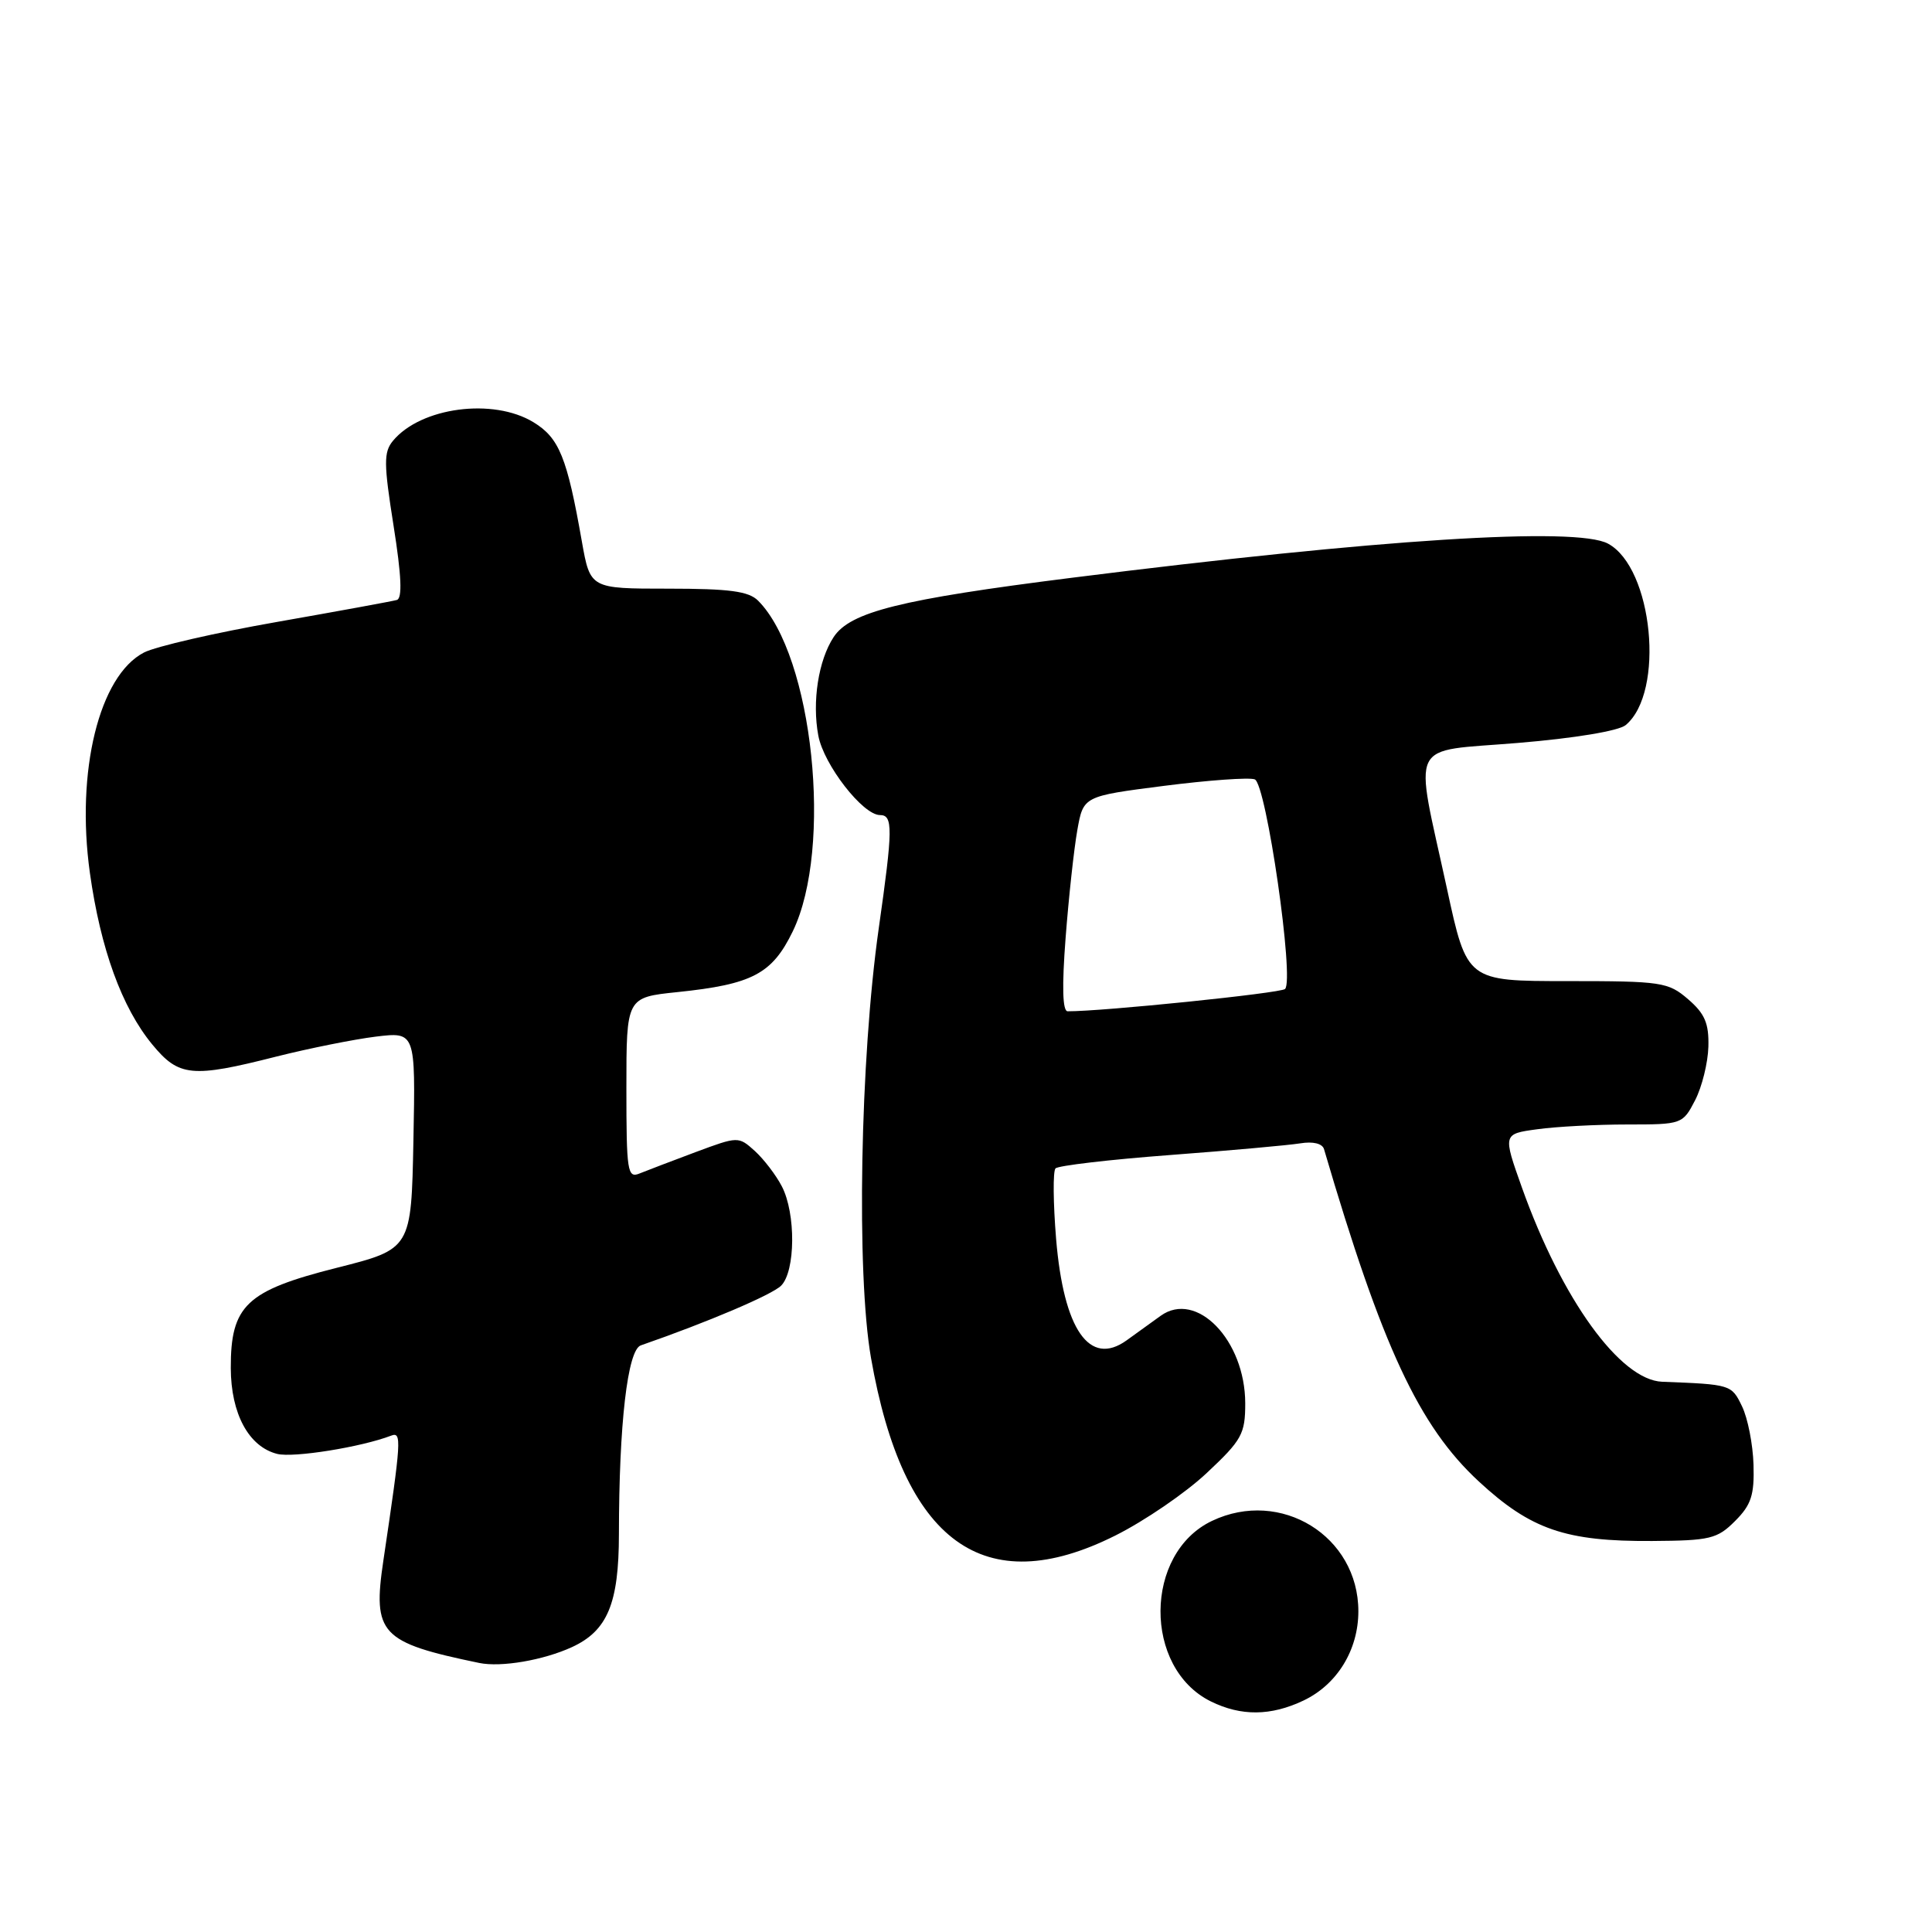 <?xml version="1.0" encoding="UTF-8" standalone="no"?>
<!DOCTYPE svg PUBLIC "-//W3C//DTD SVG 1.1//EN" "http://www.w3.org/Graphics/SVG/1.1/DTD/svg11.dtd" >
<svg xmlns="http://www.w3.org/2000/svg" xmlns:xlink="http://www.w3.org/1999/xlink" version="1.1" viewBox="0 0 256 256">
 <g >
 <path fill="currentColor"
d=" M 172.72 225.33 C 177.18 223.21 179.99 218.63 179.99 213.50 C 179.99 203.55 169.71 197.20 160.61 201.52 C 151.57 205.80 151.47 221.02 160.45 225.45 C 164.45 227.42 168.39 227.39 172.72 225.33 Z  M 75.79 218.25 C 80.50 216.08 82.00 212.46 82.01 203.30 C 82.02 188.70 83.15 178.87 84.91 178.27 C 93.78 175.19 102.28 171.57 103.50 170.36 C 105.41 168.45 105.47 160.80 103.60 157.20 C 102.83 155.71 101.22 153.61 100.03 152.52 C 97.85 150.56 97.82 150.56 92.17 152.66 C 89.05 153.83 85.71 155.10 84.75 155.49 C 83.14 156.16 83.00 155.25 83.00 144.19 C 83.00 132.16 83.00 132.16 89.75 131.46 C 99.69 130.43 102.31 129.05 105.05 123.40 C 110.40 112.35 107.73 86.87 100.45 79.59 C 99.20 78.34 96.65 78.00 88.53 78.00 C 78.21 78.00 78.21 78.00 77.10 71.75 C 75.14 60.60 74.10 58.03 70.69 55.95 C 65.35 52.69 55.76 53.96 52.07 58.41 C 50.83 59.91 50.84 61.40 52.15 69.67 C 53.20 76.29 53.33 79.29 52.58 79.50 C 51.98 79.67 44.84 80.98 36.70 82.41 C 28.55 83.84 20.63 85.66 19.08 86.46 C 13.14 89.53 10.03 102.20 11.91 115.66 C 13.32 125.72 16.15 133.51 20.17 138.39 C 23.70 142.68 25.41 142.85 36.62 140.00 C 40.96 138.91 46.88 137.72 49.78 137.36 C 55.06 136.72 55.06 136.72 54.78 151.11 C 54.50 165.50 54.50 165.50 44.59 168.00 C 32.64 171.02 30.56 172.98 30.58 181.28 C 30.60 187.33 32.96 191.70 36.73 192.65 C 38.89 193.19 47.87 191.75 51.83 190.23 C 53.25 189.69 53.18 190.78 50.80 206.77 C 49.35 216.51 50.41 217.64 63.50 220.35 C 66.40 220.95 72.00 219.99 75.79 218.25 Z  M 147.78 203.47 C 151.66 201.53 157.12 197.80 159.91 195.17 C 164.55 190.82 165.00 190.01 165.00 185.95 C 164.99 177.58 158.54 170.92 153.78 174.36 C 152.53 175.27 150.49 176.74 149.26 177.62 C 144.36 181.12 140.94 176.18 139.94 164.17 C 139.55 159.40 139.51 155.19 139.86 154.82 C 140.21 154.45 147.03 153.65 155.00 153.05 C 162.97 152.45 170.75 151.75 172.29 151.50 C 173.98 151.22 175.22 151.52 175.44 152.27 C 183.12 178.44 188.01 188.95 195.95 196.30 C 202.85 202.68 207.46 204.26 218.91 204.19 C 226.59 204.14 227.55 203.91 229.91 201.54 C 232.05 199.40 232.47 198.10 232.35 194.08 C 232.27 191.39 231.59 187.92 230.83 186.35 C 229.44 183.46 229.36 183.44 220.25 183.09 C 214.68 182.87 206.95 172.18 201.67 157.38 C 199.13 150.25 199.13 150.25 203.71 149.63 C 206.22 149.28 211.58 149.00 215.61 149.00 C 222.86 149.00 222.97 148.96 224.61 145.79 C 225.52 144.03 226.31 140.83 226.37 138.69 C 226.45 135.60 225.90 134.31 223.68 132.40 C 221.04 130.13 220.18 130.00 207.64 130.00 C 194.38 130.00 194.38 130.00 191.73 117.75 C 187.37 97.67 186.39 99.68 201.17 98.44 C 208.65 97.82 214.48 96.85 215.41 96.08 C 220.64 91.73 219.03 75.23 213.06 72.03 C 208.83 69.77 182.62 71.44 142.00 76.56 C 119.28 79.42 112.65 81.08 110.46 84.42 C 108.44 87.50 107.59 92.98 108.43 97.47 C 109.15 101.33 114.33 108.00 116.60 108.00 C 118.34 108.00 118.32 109.79 116.44 123.00 C 113.97 140.33 113.46 168.76 115.41 179.92 C 119.69 204.39 130.39 212.18 147.78 203.47 Z  M 141.20 124.25 C 141.61 118.89 142.31 112.47 142.75 110.00 C 143.55 105.50 143.55 105.50 154.24 104.13 C 160.12 103.38 165.53 102.99 166.26 103.27 C 167.79 103.86 171.55 129.90 170.27 131.05 C 169.67 131.60 146.12 134.02 141.47 134.00 C 140.79 134.00 140.70 130.74 141.20 124.25 Z "/>
</g>
</svg>